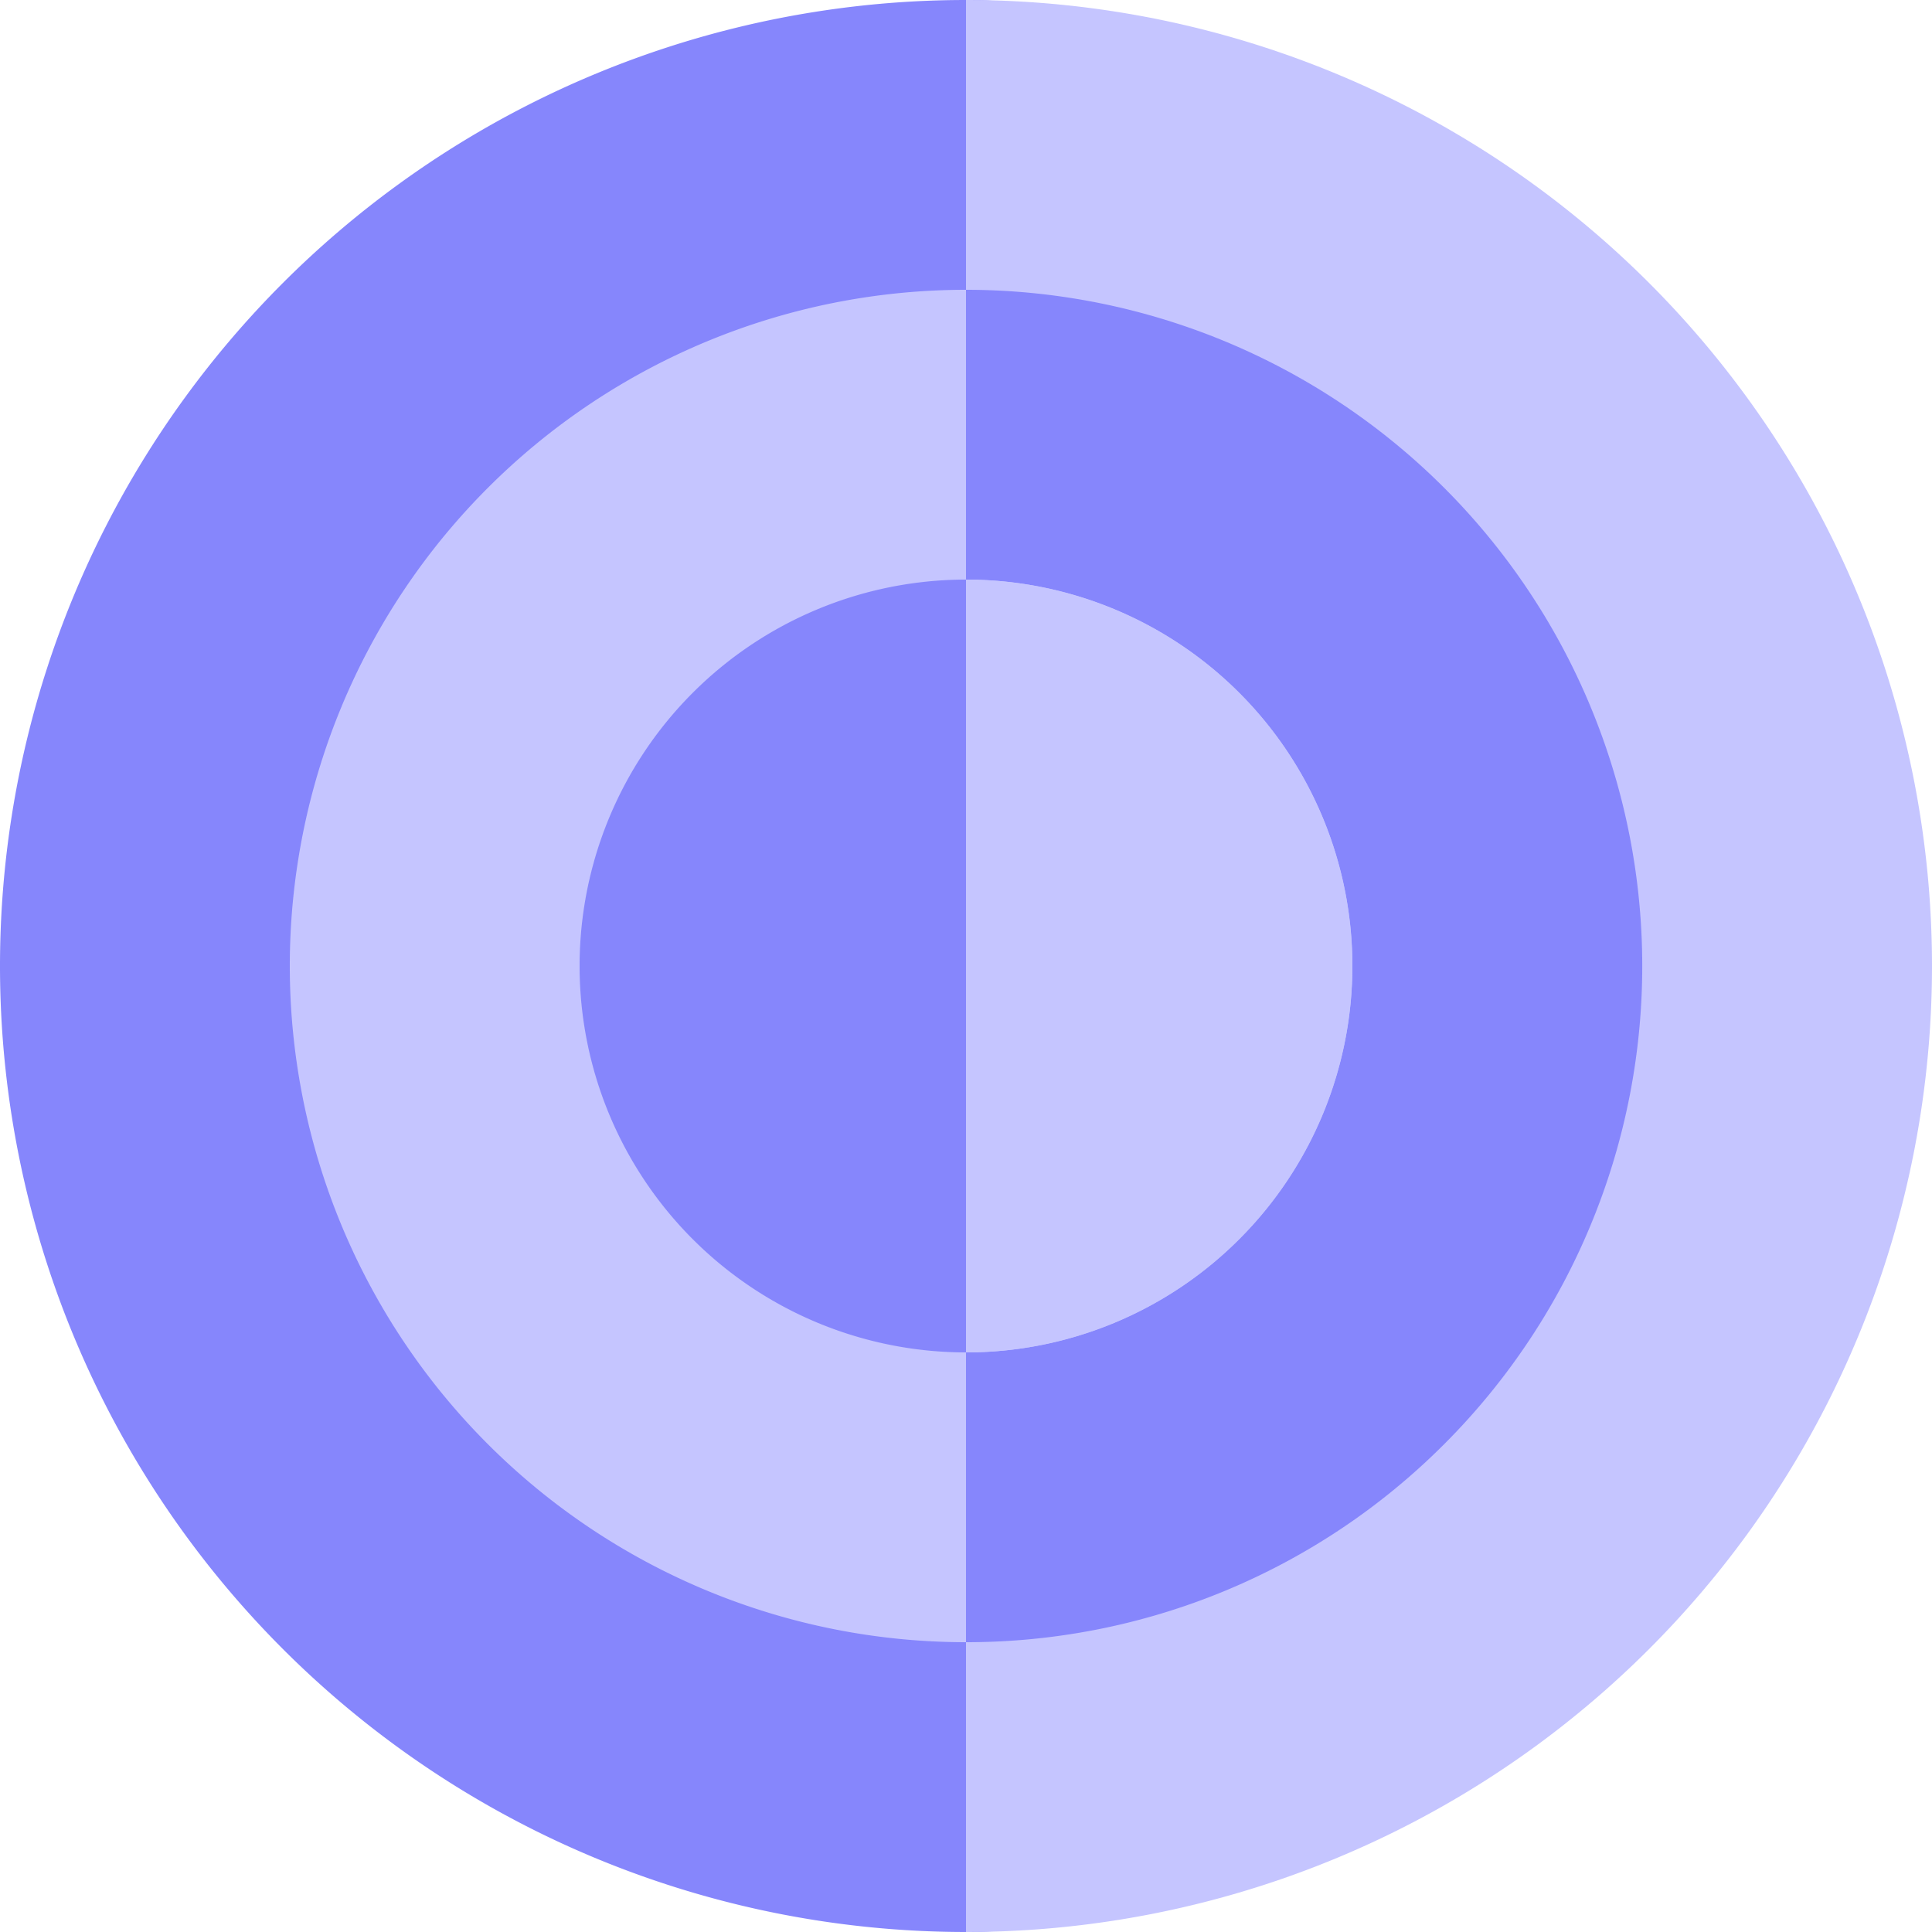 <svg id="Layer_1" data-name="Layer 1" xmlns="http://www.w3.org/2000/svg" viewBox="0 0 100 100"><path d="M92.043,50S77.614,100,50,100A50,50,0,0,1,50,0C77.614,0,92.043,50,92.043,50Z" fill="#8686fc"/><path d="M50,0a50,50,0,1,1,0,100" fill="#c5c5ff"/><path d="M74.75,74.75A34.9,34.9,0,0,1,50,85V70a20,20,0,0,0,0-40V15A35,35,0,0,1,74.75,74.75Z" fill="#8686fc"/><path d="M50,15V85a35,35,0,1,1,0-70Z" fill="#c5c5ff"/><path d="M64.14,64.14A19.945,19.945,0,0,1,50,70V30A20,20,0,0,1,64.14,64.14Z" fill="#c5c5ff"/><path d="M50,30V70a20,20,0,0,1,0-40Z" fill="#8686fc"/></svg>